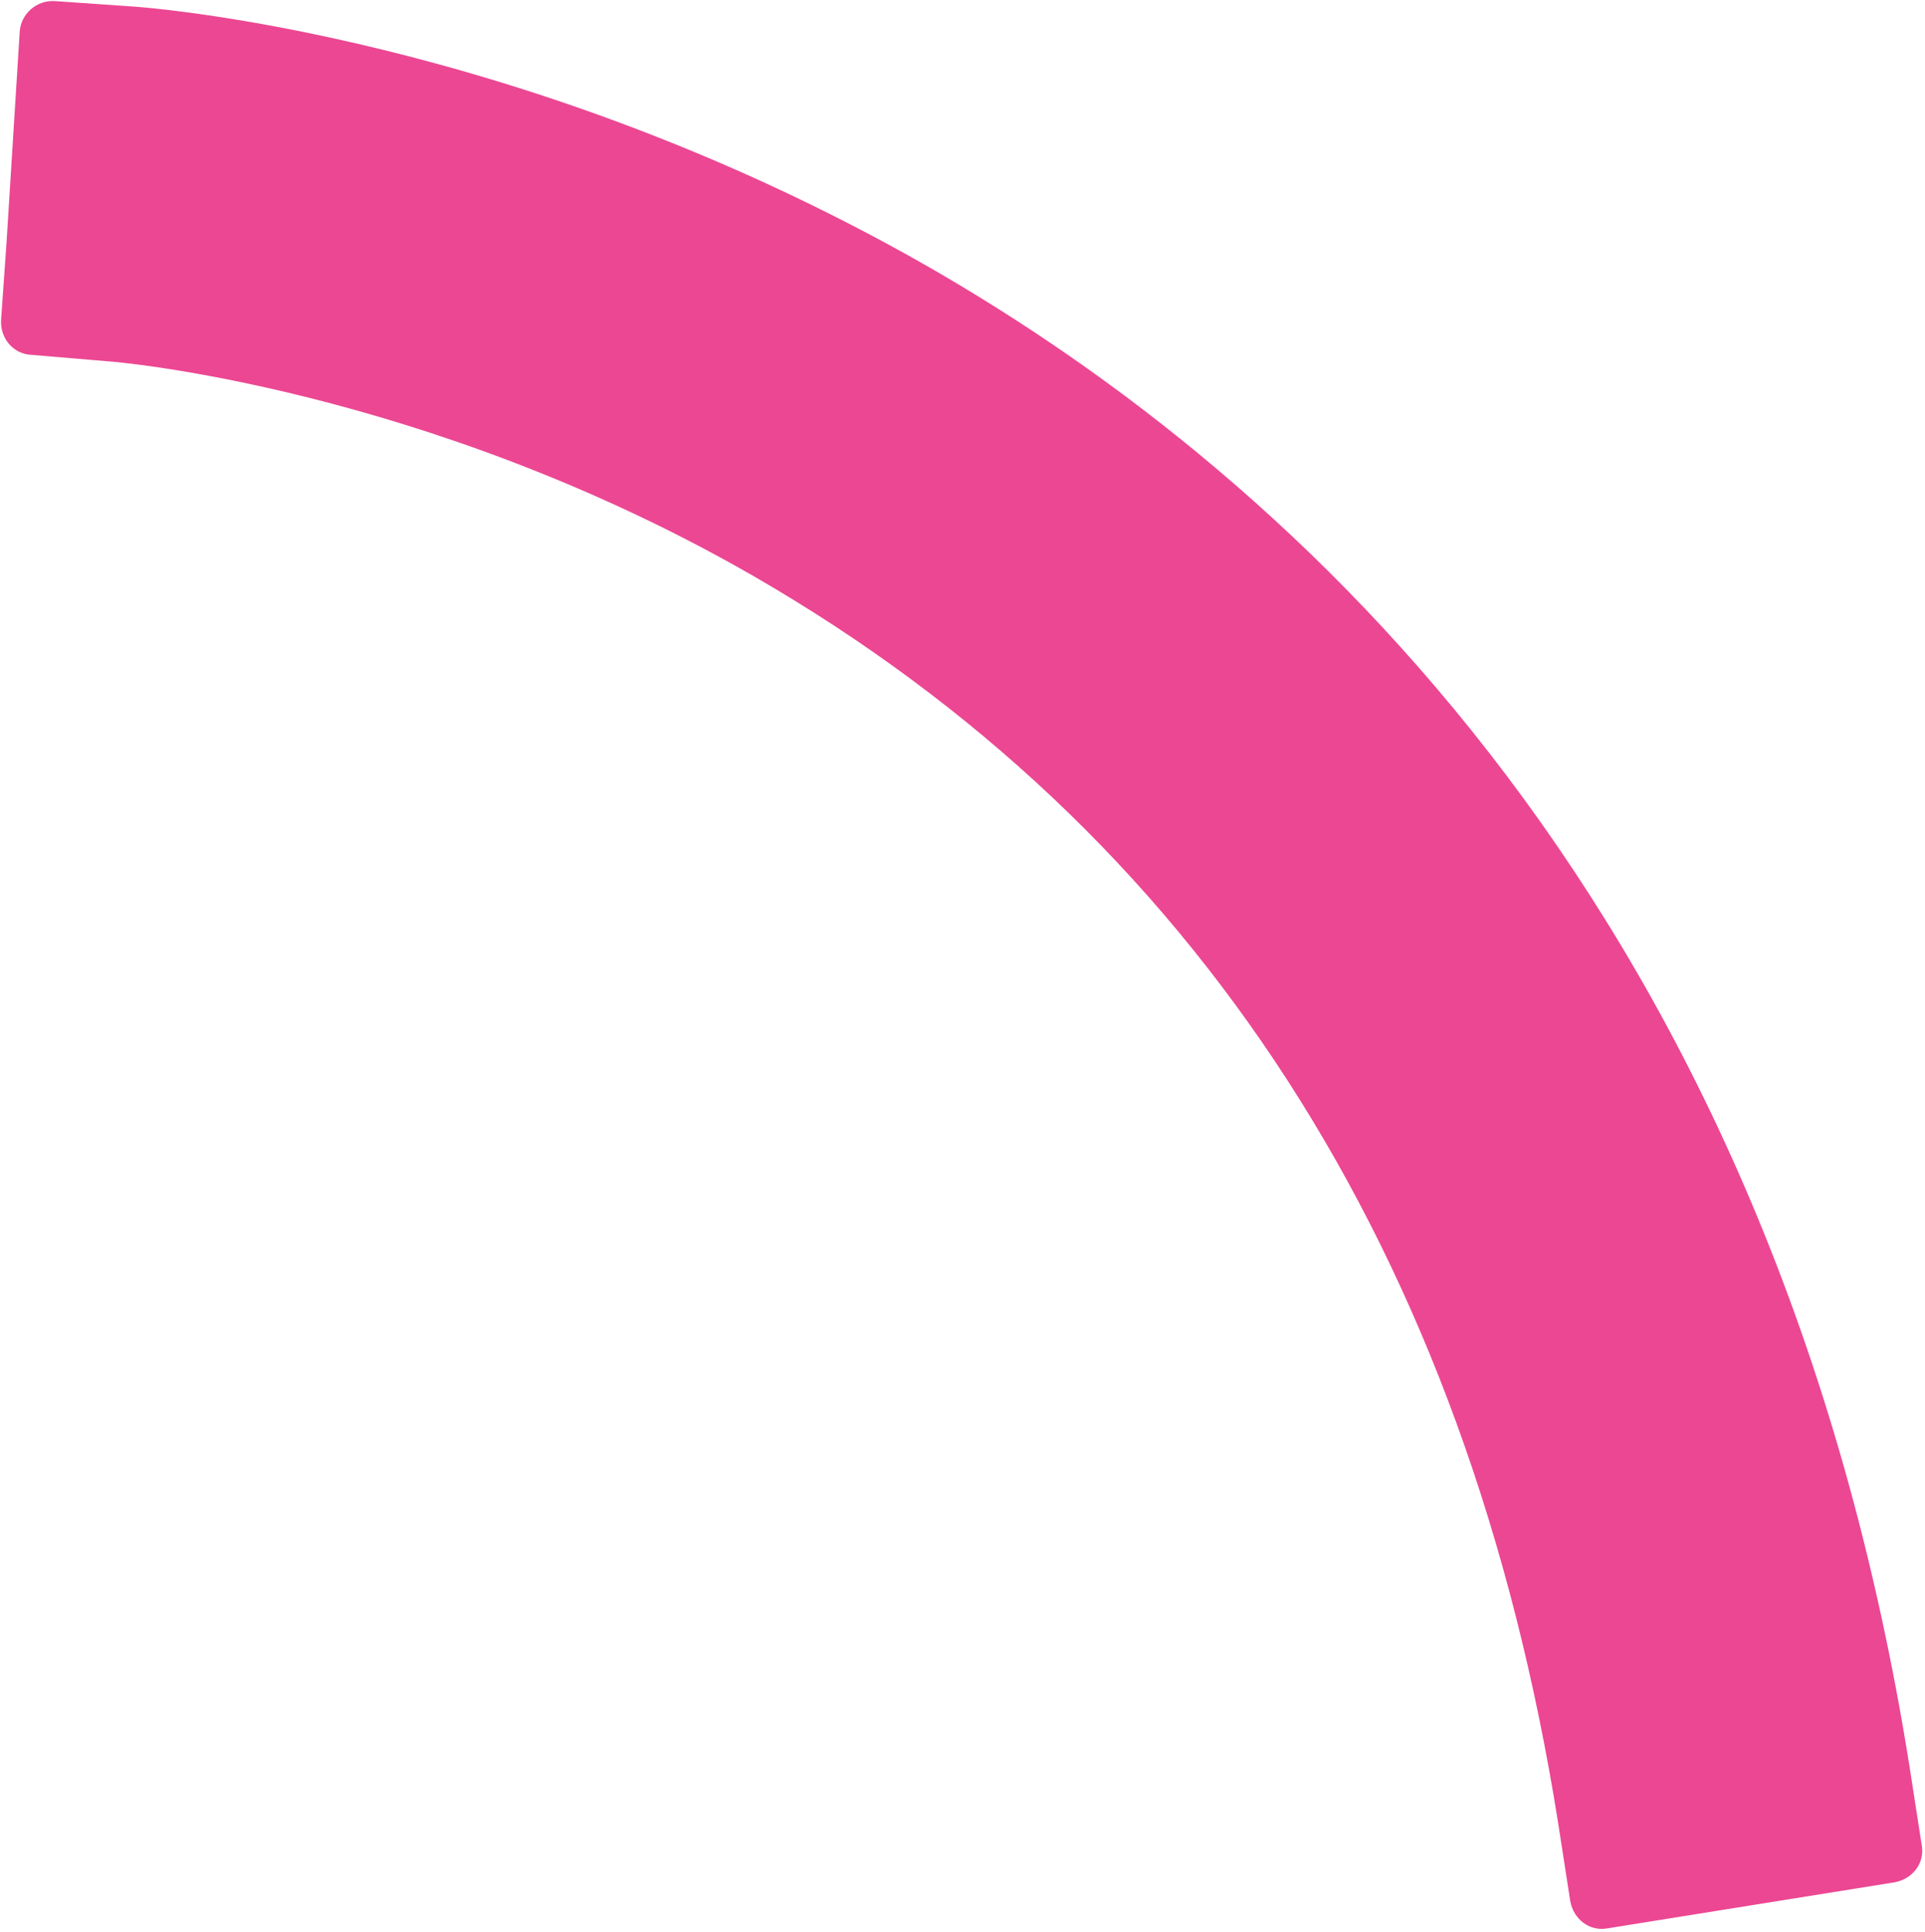 <?xml version="1.0" encoding="UTF-8" standalone="no"?><svg xmlns="http://www.w3.org/2000/svg" xmlns:xlink="http://www.w3.org/1999/xlink" fill="#ec4793" height="176.4" preserveAspectRatio="xMidYMid meet" version="1" viewBox="12.2 11.9 175.8 176.4" width="175.8" zoomAndPan="magnify"><g id="change1_1"><path d="m154.5 178.4c-8.3-52.3-33.1-90.6-73.5-113.9-30.1-17.3-58.6-19.6-58.9-19.6l-7.1-.6c-1.6-.1-2.8-1.5-2.7-3.2l.5-7.1 1.2-19.2c.1-1.6 1.5-2.9 3.2-2.8l7.2.5c1.4.1 35.4 2.6 72.3 23.6 34.1 19.5 77.5 59.1 89.9 137.2l1.1 7.1c.3 1.6-.8 3.1-2.5 3.4l-26.2 4.2c-1.6.3-3.1-.8-3.4-2.5z"/></g></svg>